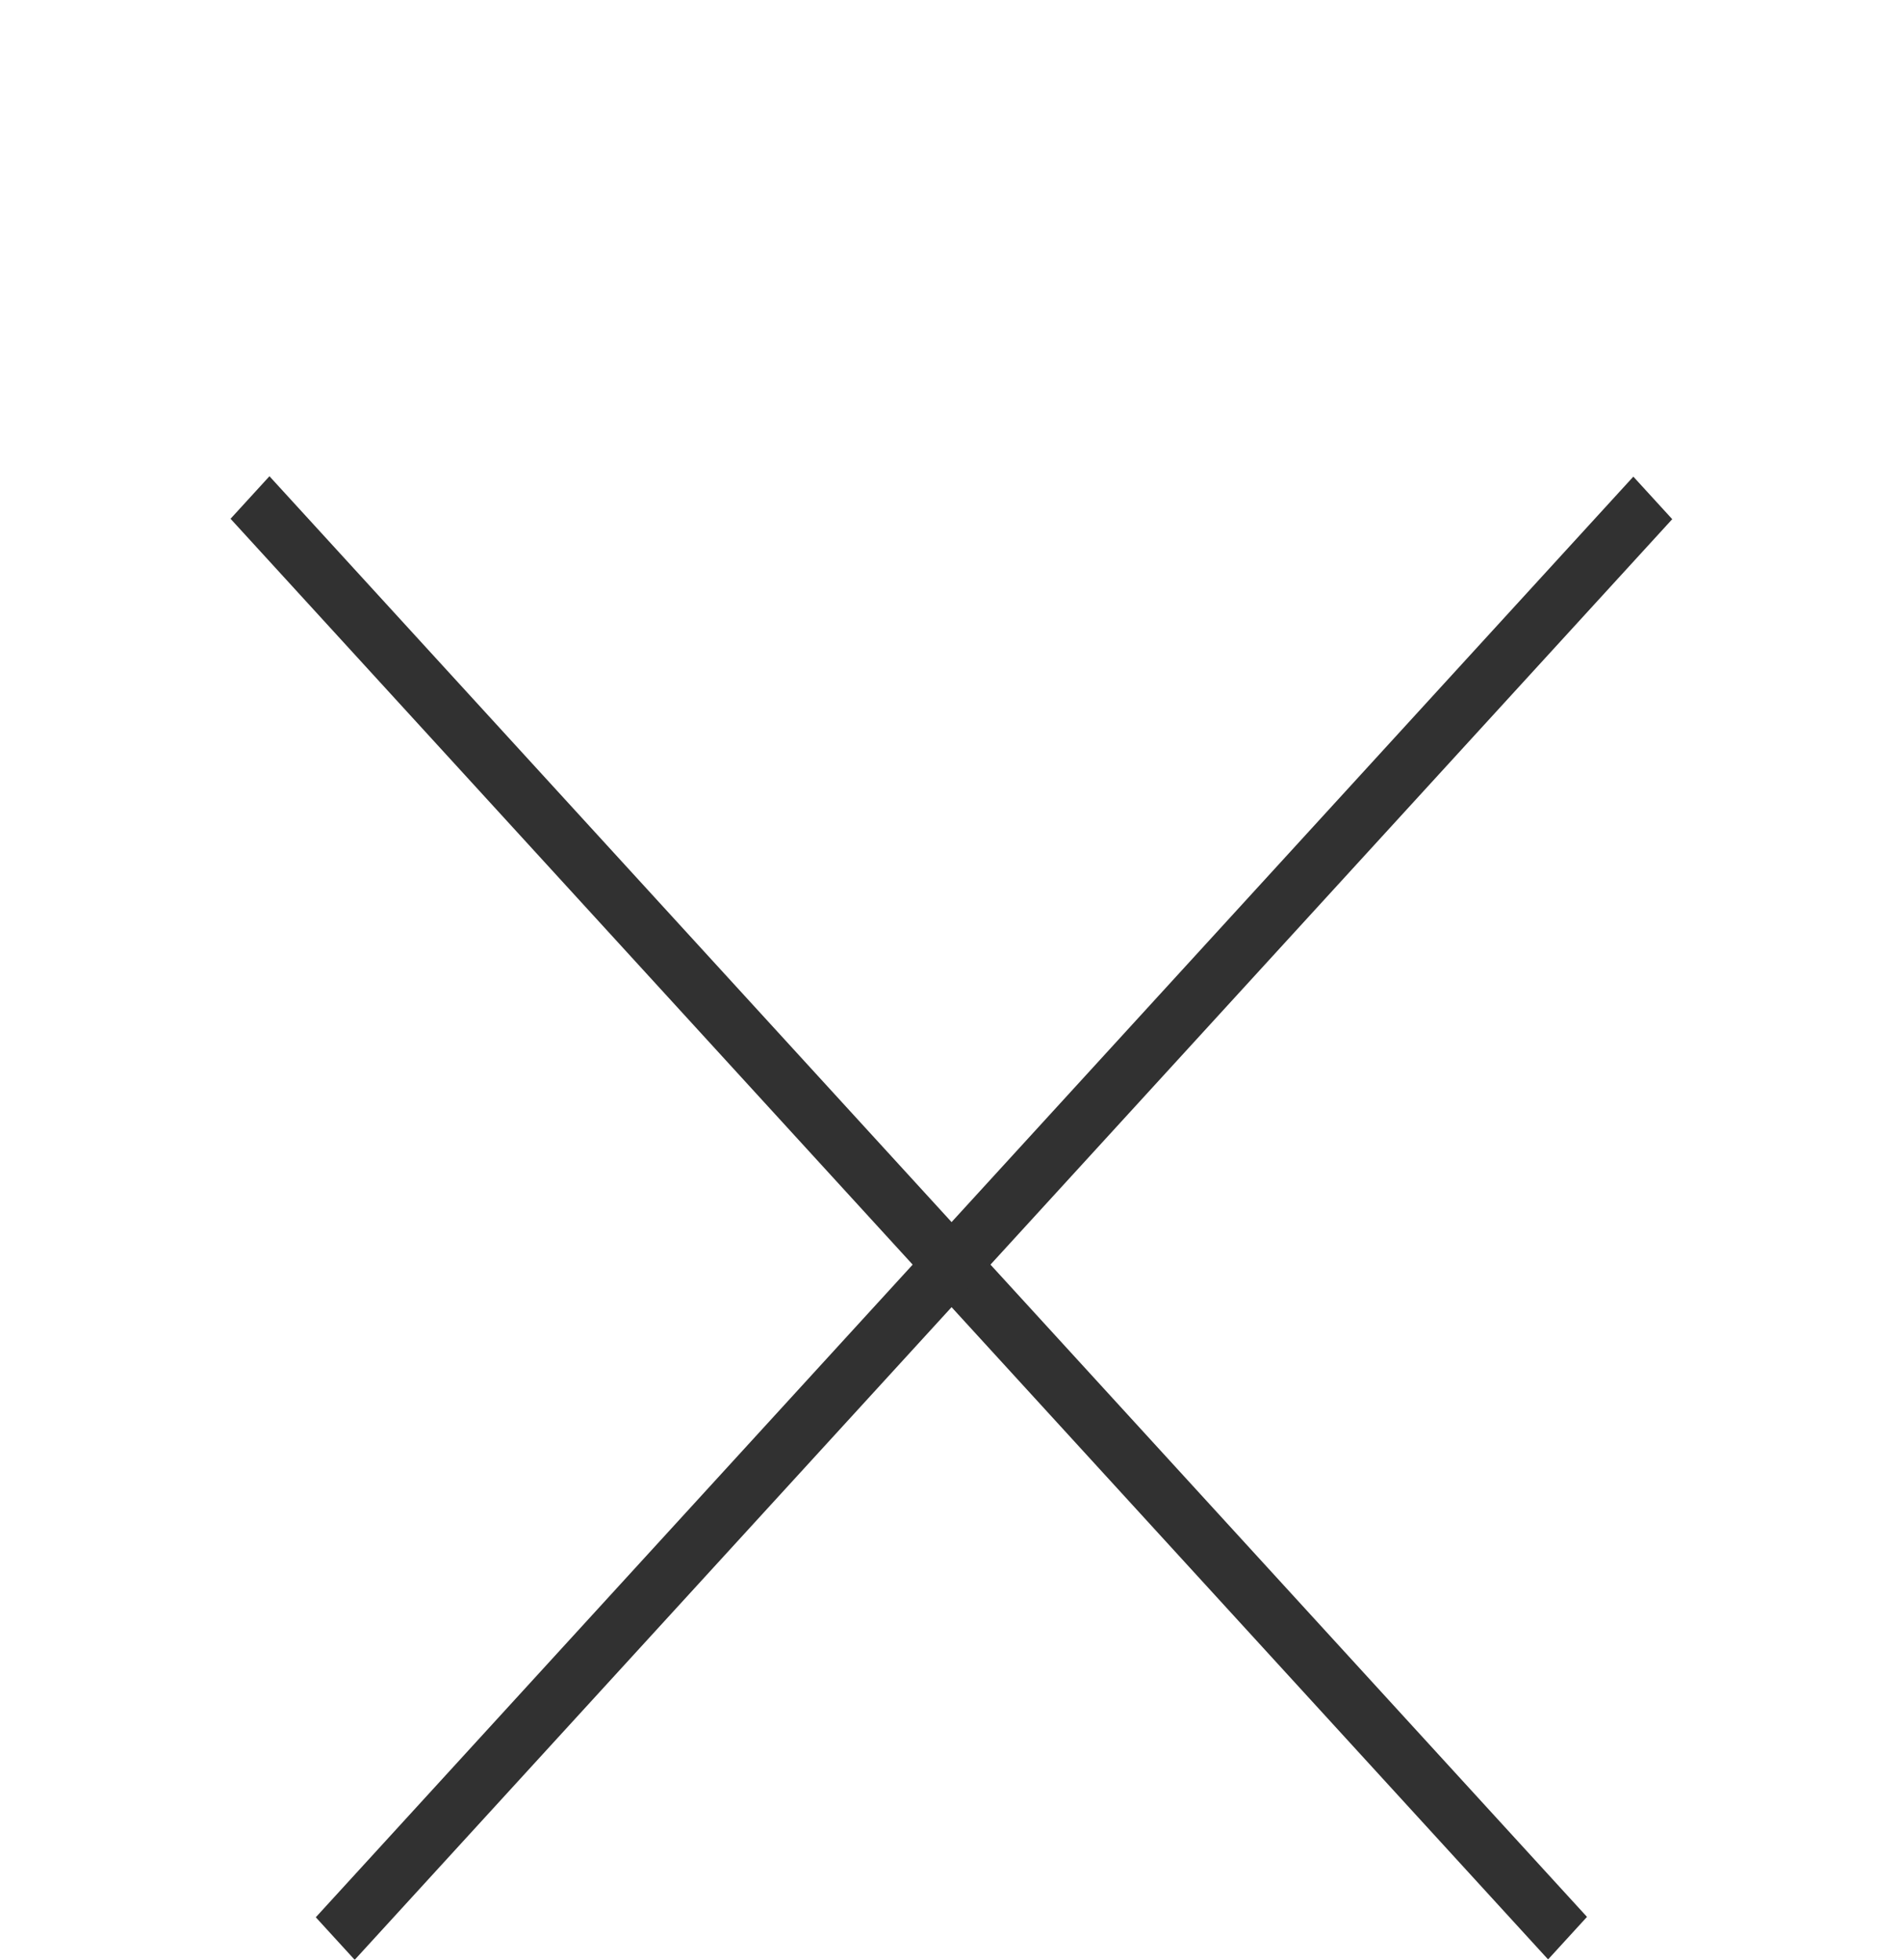 <svg width="33" height="34" viewBox="0 0 33 34" fill="none" xmlns="http://www.w3.org/2000/svg">
<g filter="url(#filter0_dd_5009_4848)">
<line y1="-0.5" x2="33.866" y2="-0.5" transform="matrix(0.675 0.738 -0.675 0.738 4 1)" stroke="#313131"/>
<line y1="-0.5" x2="33.866" y2="-0.5" transform="matrix(0.675 -0.738 0.675 0.738 6.154 26)" stroke="#313131"/>
</g>
<defs>
<filter id="filter0_dd_5009_4848" x="0" y="0.262" width="33" height="33.738" filterUnits="userSpaceOnUse" color-interpolation-filters="sRGB">
<feFlood flood-opacity="0" result="BackgroundImageFix"/>
<feColorMatrix in="SourceAlpha" type="matrix" values="0 0 0 0 0 0 0 0 0 0 0 0 0 0 0 0 0 0 127 0" result="hardAlpha"/>
<feOffset dy="4"/>
<feGaussianBlur stdDeviation="2"/>
<feComposite in2="hardAlpha" operator="out"/>
<feColorMatrix type="matrix" values="0 0 0 0 0 0 0 0 0 0 0 0 0 0 0 0 0 0 0.25 0"/>
<feBlend mode="normal" in2="BackgroundImageFix" result="effect1_dropShadow_5009_4848"/>
<feColorMatrix in="SourceAlpha" type="matrix" values="0 0 0 0 0 0 0 0 0 0 0 0 0 0 0 0 0 0 127 0" result="hardAlpha"/>
<feOffset dy="4"/>
<feGaussianBlur stdDeviation="2"/>
<feComposite in2="hardAlpha" operator="out"/>
<feColorMatrix type="matrix" values="0 0 0 0 0 0 0 0 0 0 0 0 0 0 0 0 0 0 0.25 0"/>
<feBlend mode="normal" in2="effect1_dropShadow_5009_4848" result="effect2_dropShadow_5009_4848"/>
<feBlend mode="normal" in="SourceGraphic" in2="effect2_dropShadow_5009_4848" result="shape"/>
</filter>
</defs>
</svg>
